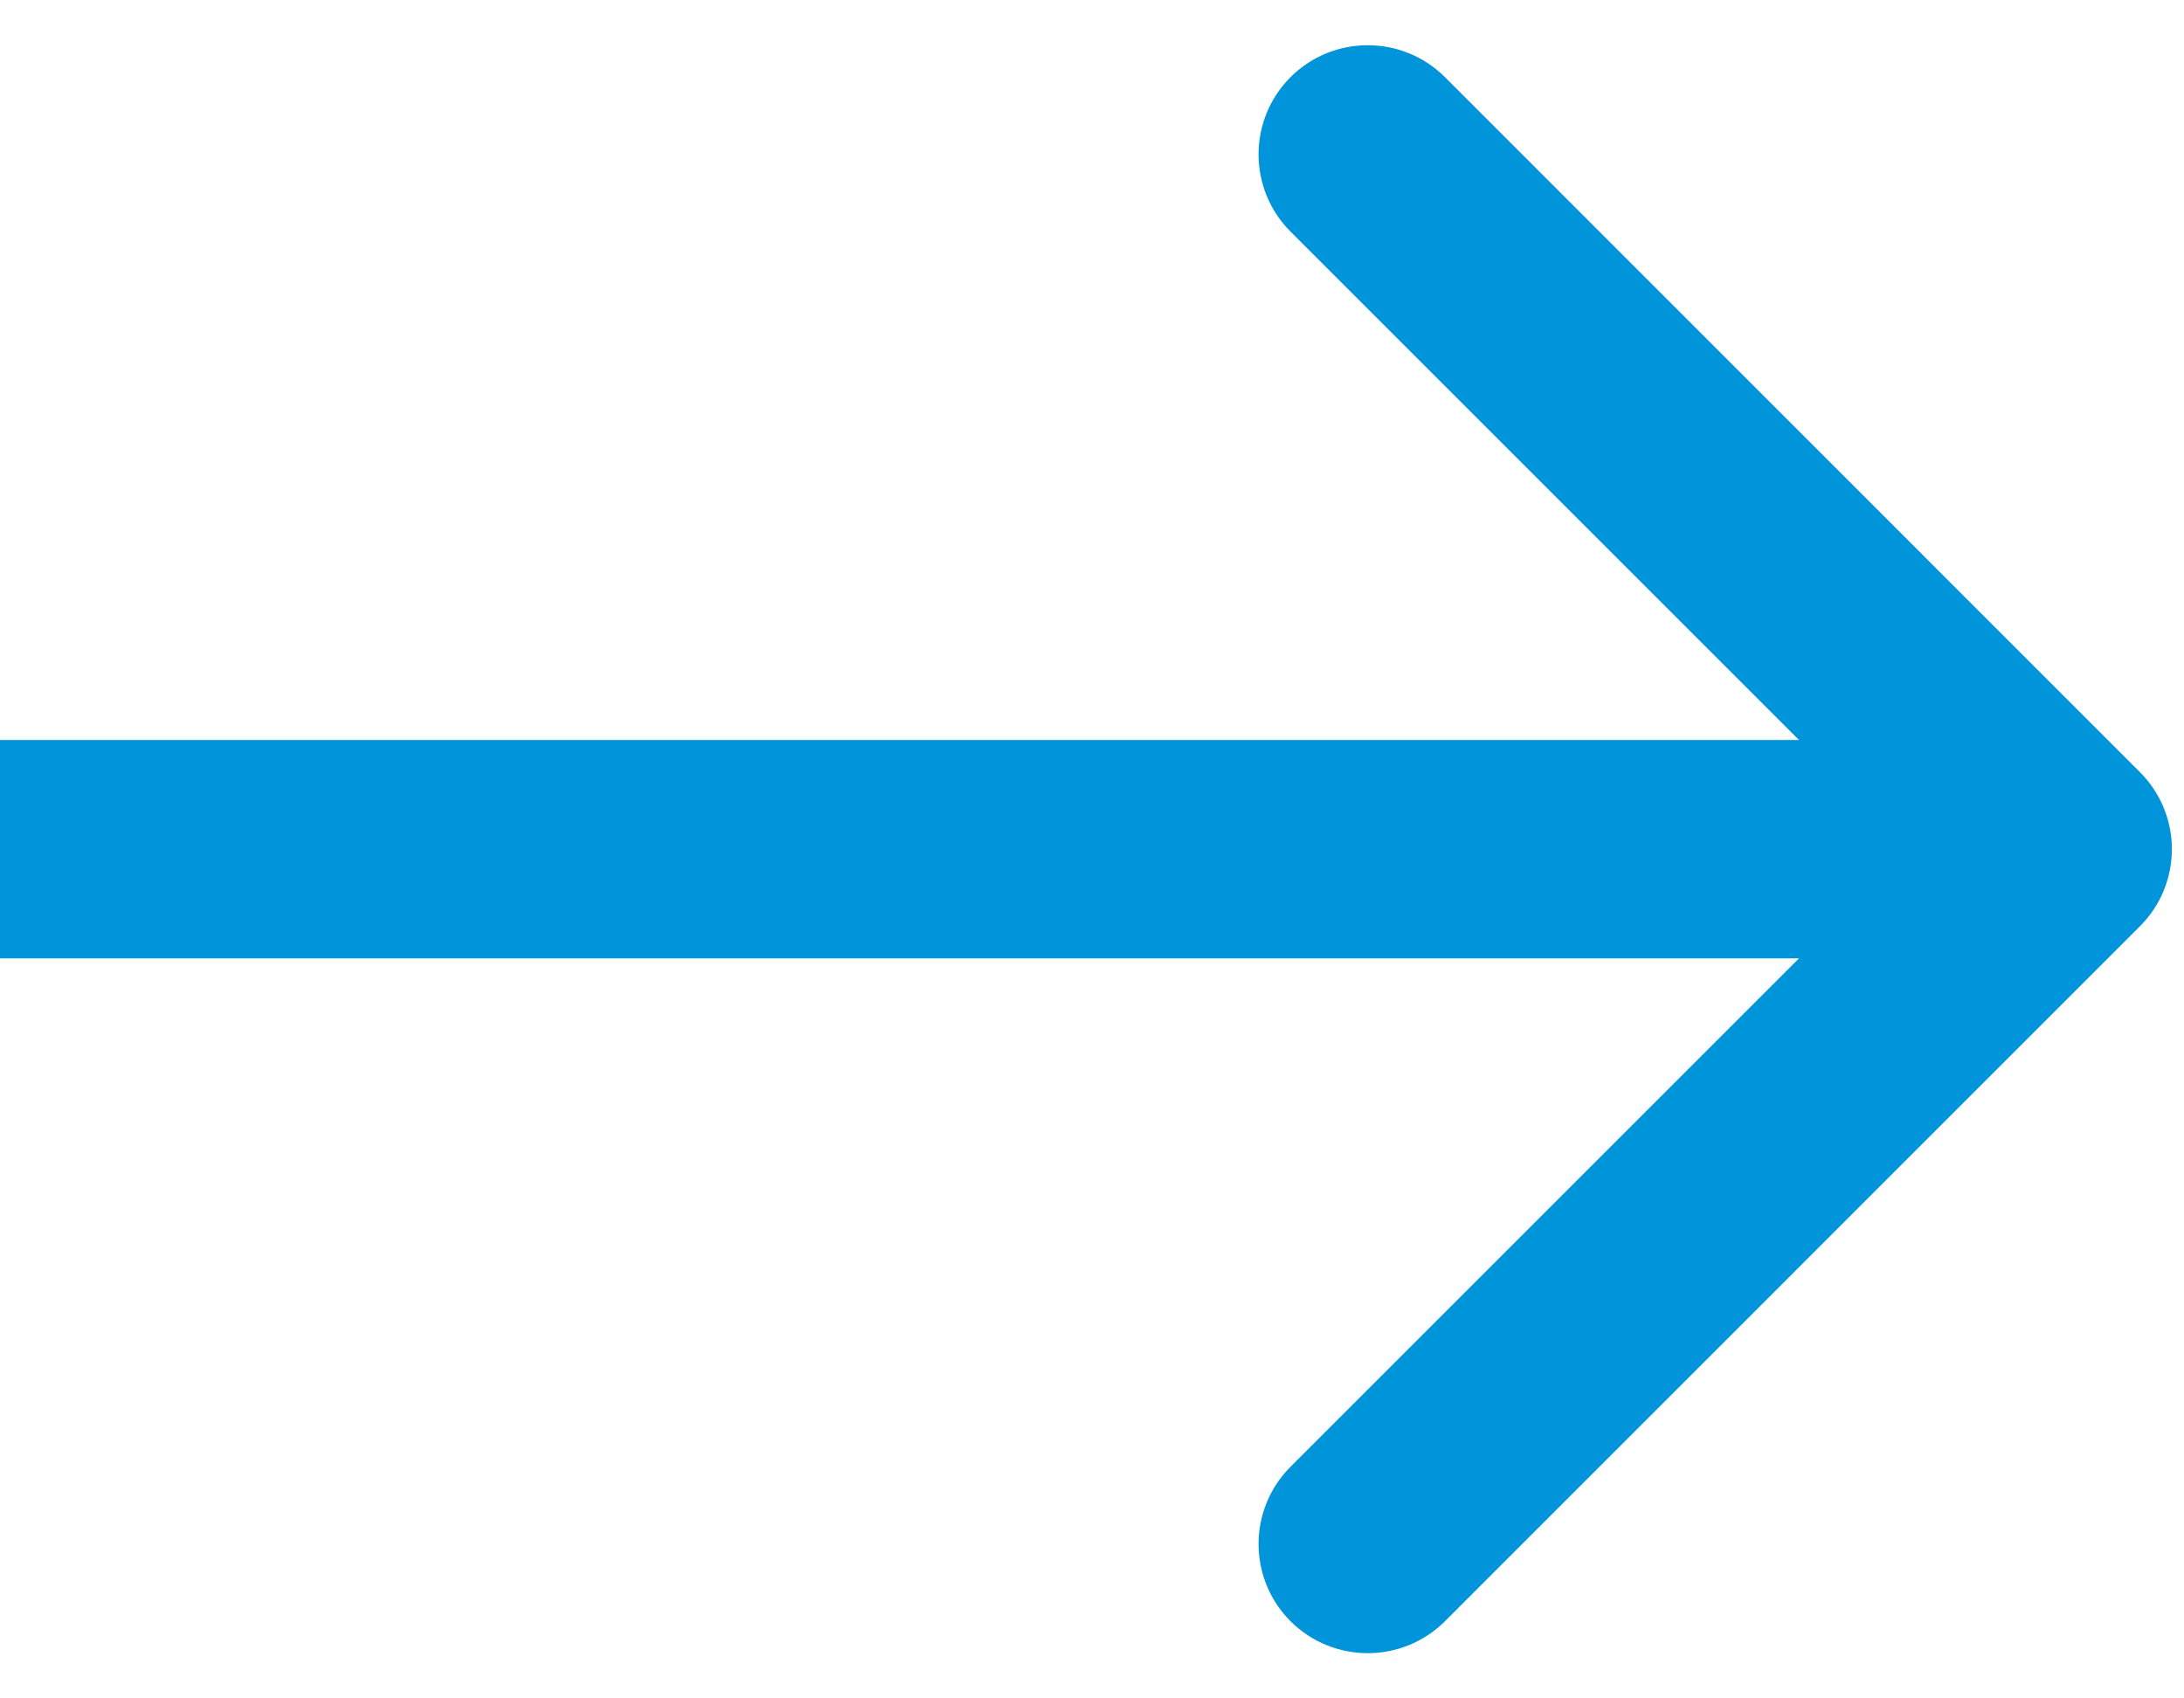 <svg width="18" height="14" viewBox="0 0 18 14" fill="none" xmlns="http://www.w3.org/2000/svg">
<path d="M17.636 7.636C17.988 7.285 17.988 6.715 17.636 6.364L11.909 0.636C11.557 0.285 10.988 0.285 10.636 0.636C10.285 0.988 10.285 1.557 10.636 1.909L15.727 7L10.636 12.091C10.285 12.443 10.285 13.012 10.636 13.364C10.988 13.715 11.557 13.715 11.909 13.364L17.636 7.636ZM0 7.9H17V6.1H0V7.9Z" fill="#0095DA"/>
</svg>
